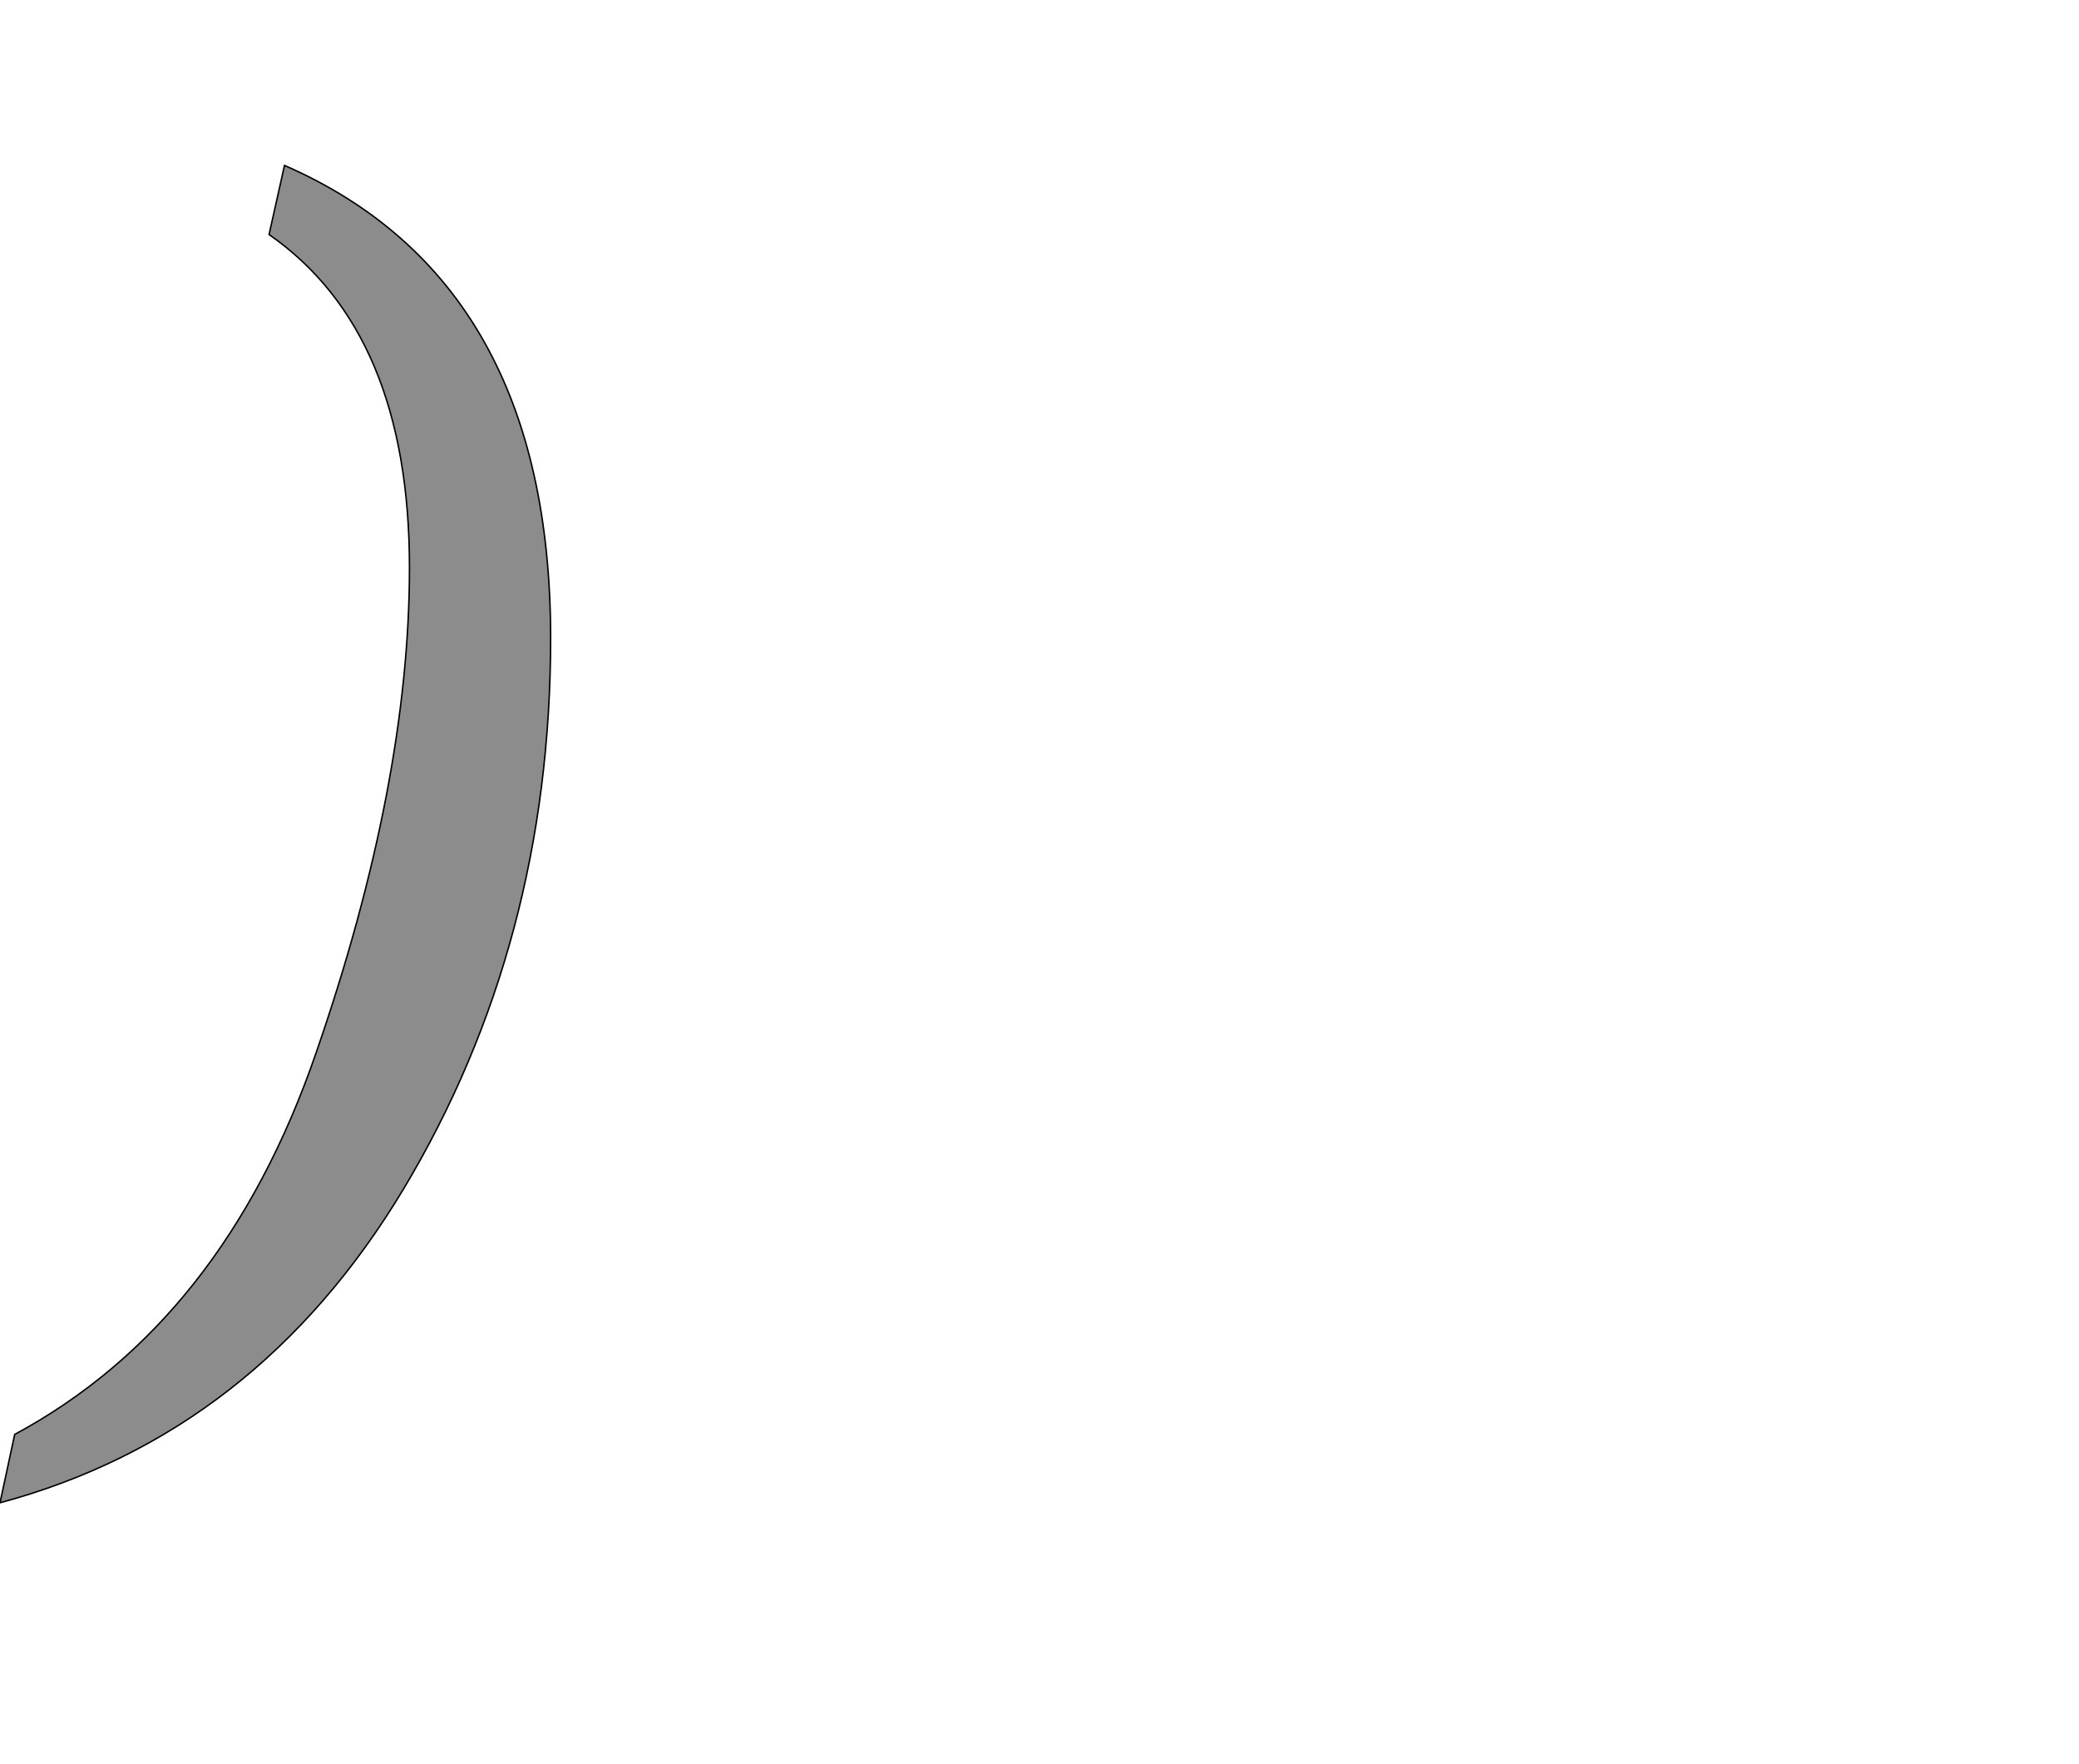 <!--
BEGIN METADATA

BBOX_X_MIN -100
BBOX_Y_MIN -279
BBOX_X_MAX 649
BBOX_Y_MAX 1540
WIDTH 749
HEIGHT 1819
H_BEARING_X -100
H_BEARING_Y 1540
H_ADVANCE 709
V_BEARING_X -454
V_BEARING_Y 125
V_ADVANCE 2069
ORIGIN_X 0
ORIGIN_Y 0

END METADATA
-->

<svg width='2828px' height='2399px' xmlns='http://www.w3.org/2000/svg' version='1.1'>

 <!-- make sure glyph is visible within svg window -->
 <g fill-rule='nonzero'  transform='translate(100 1765)'>

  <!-- draw actual outline using lines and Bezier curves-->
  <path fill='black' stroke='black' fill-opacity='0.45'  stroke-width='2'  d='
 M 266,-1446
 L 287,-1540
 Q 649,-1382 649,-897
 Q 649,-482 449,-148
 Q 249,185 -100,279
 L -80,186
 Q 204,33 330,-333
 Q 457,-700 457,-993
 Q 457,-1313 266,-1446
 Z

  '/>
 </g>
</svg>
